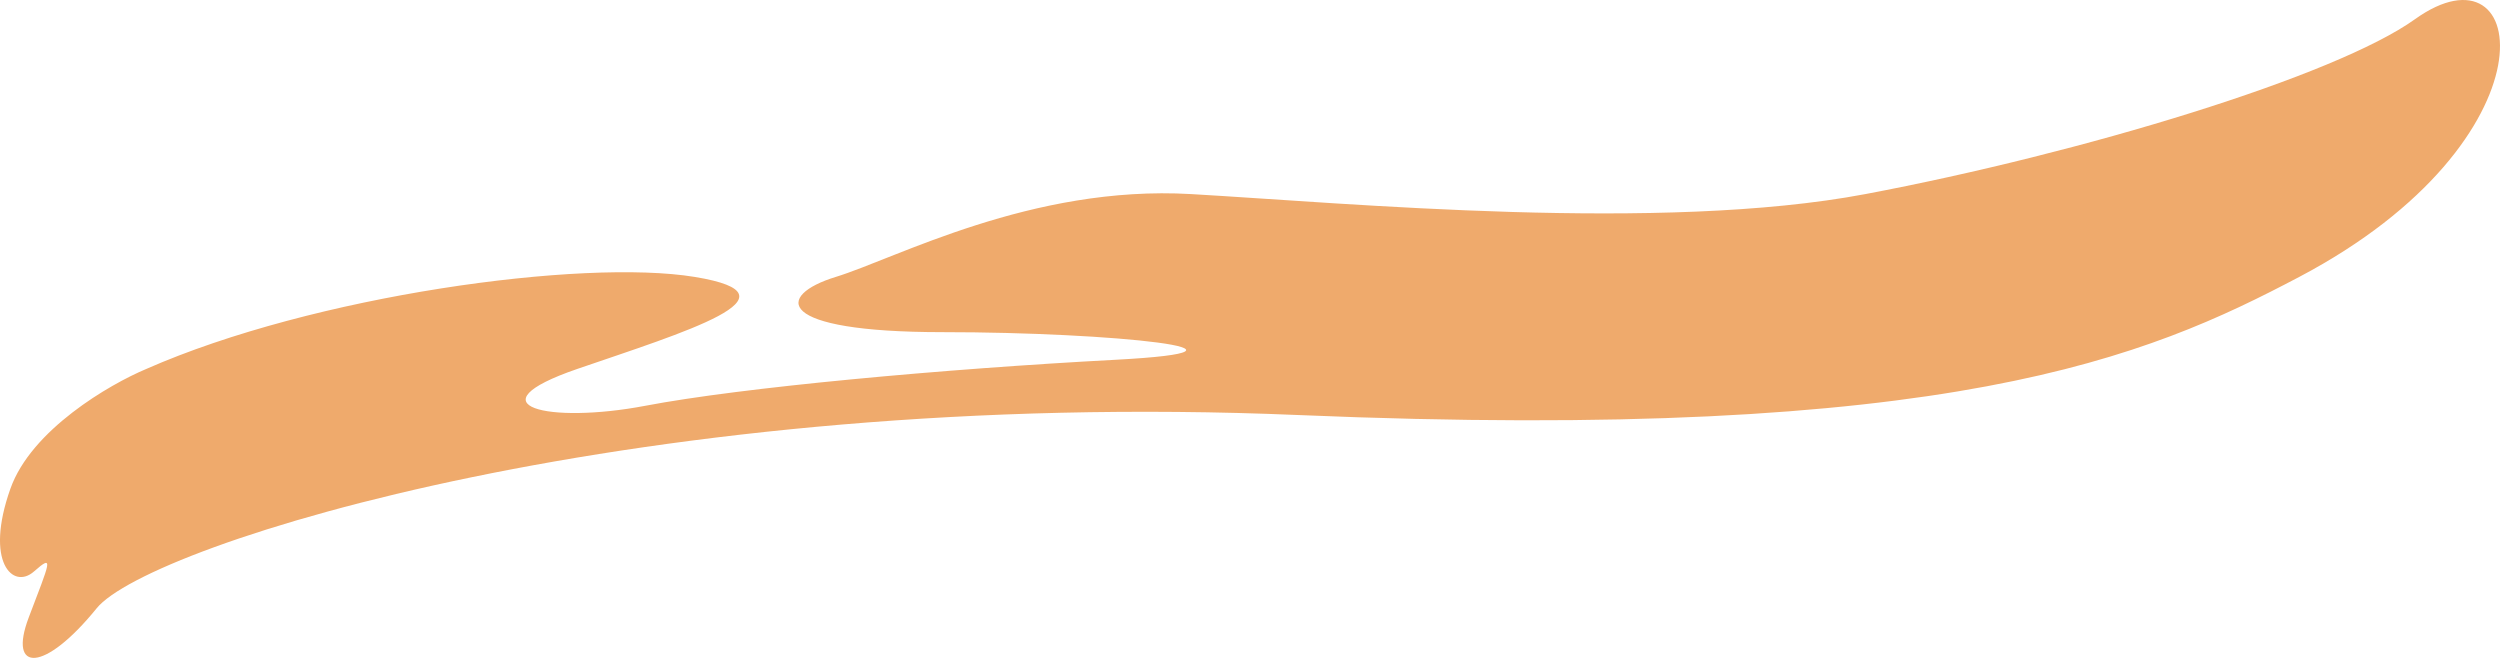 <svg width="95" height="25" viewBox="0 0 95 25" fill="none" xmlns="http://www.w3.org/2000/svg">
<path d="M0.396 18.569C1.19 16.33 4.167 14.604 5.557 14.021C11.909 11.223 22.131 9.823 26.399 10.523C30.667 11.223 26.002 12.622 21.933 14.021C17.864 15.421 20.841 16.12 24.514 15.421C28.186 14.721 35.828 14.021 42.379 13.672C48.929 13.322 42.279 12.622 35.828 12.622C29.377 12.622 29.476 11.223 31.759 10.523C34.041 9.823 39.203 7.025 45.257 7.375C51.311 7.724 63.134 8.838 70.886 7.375C79.129 5.818 88.745 2.896 91.767 0.731C96.163 -2.418 97.263 5.31 87.371 10.523C81.602 13.564 74.138 16.82 49.326 15.771C24.514 14.721 5.656 20.668 3.671 23.117C1.686 25.566 0.297 25.566 1.091 23.467C1.885 21.368 2.083 21.018 1.289 21.718C0.495 22.418 -0.597 21.368 0.396 18.569Z" fill="#EFAA6C"/>
</svg>
